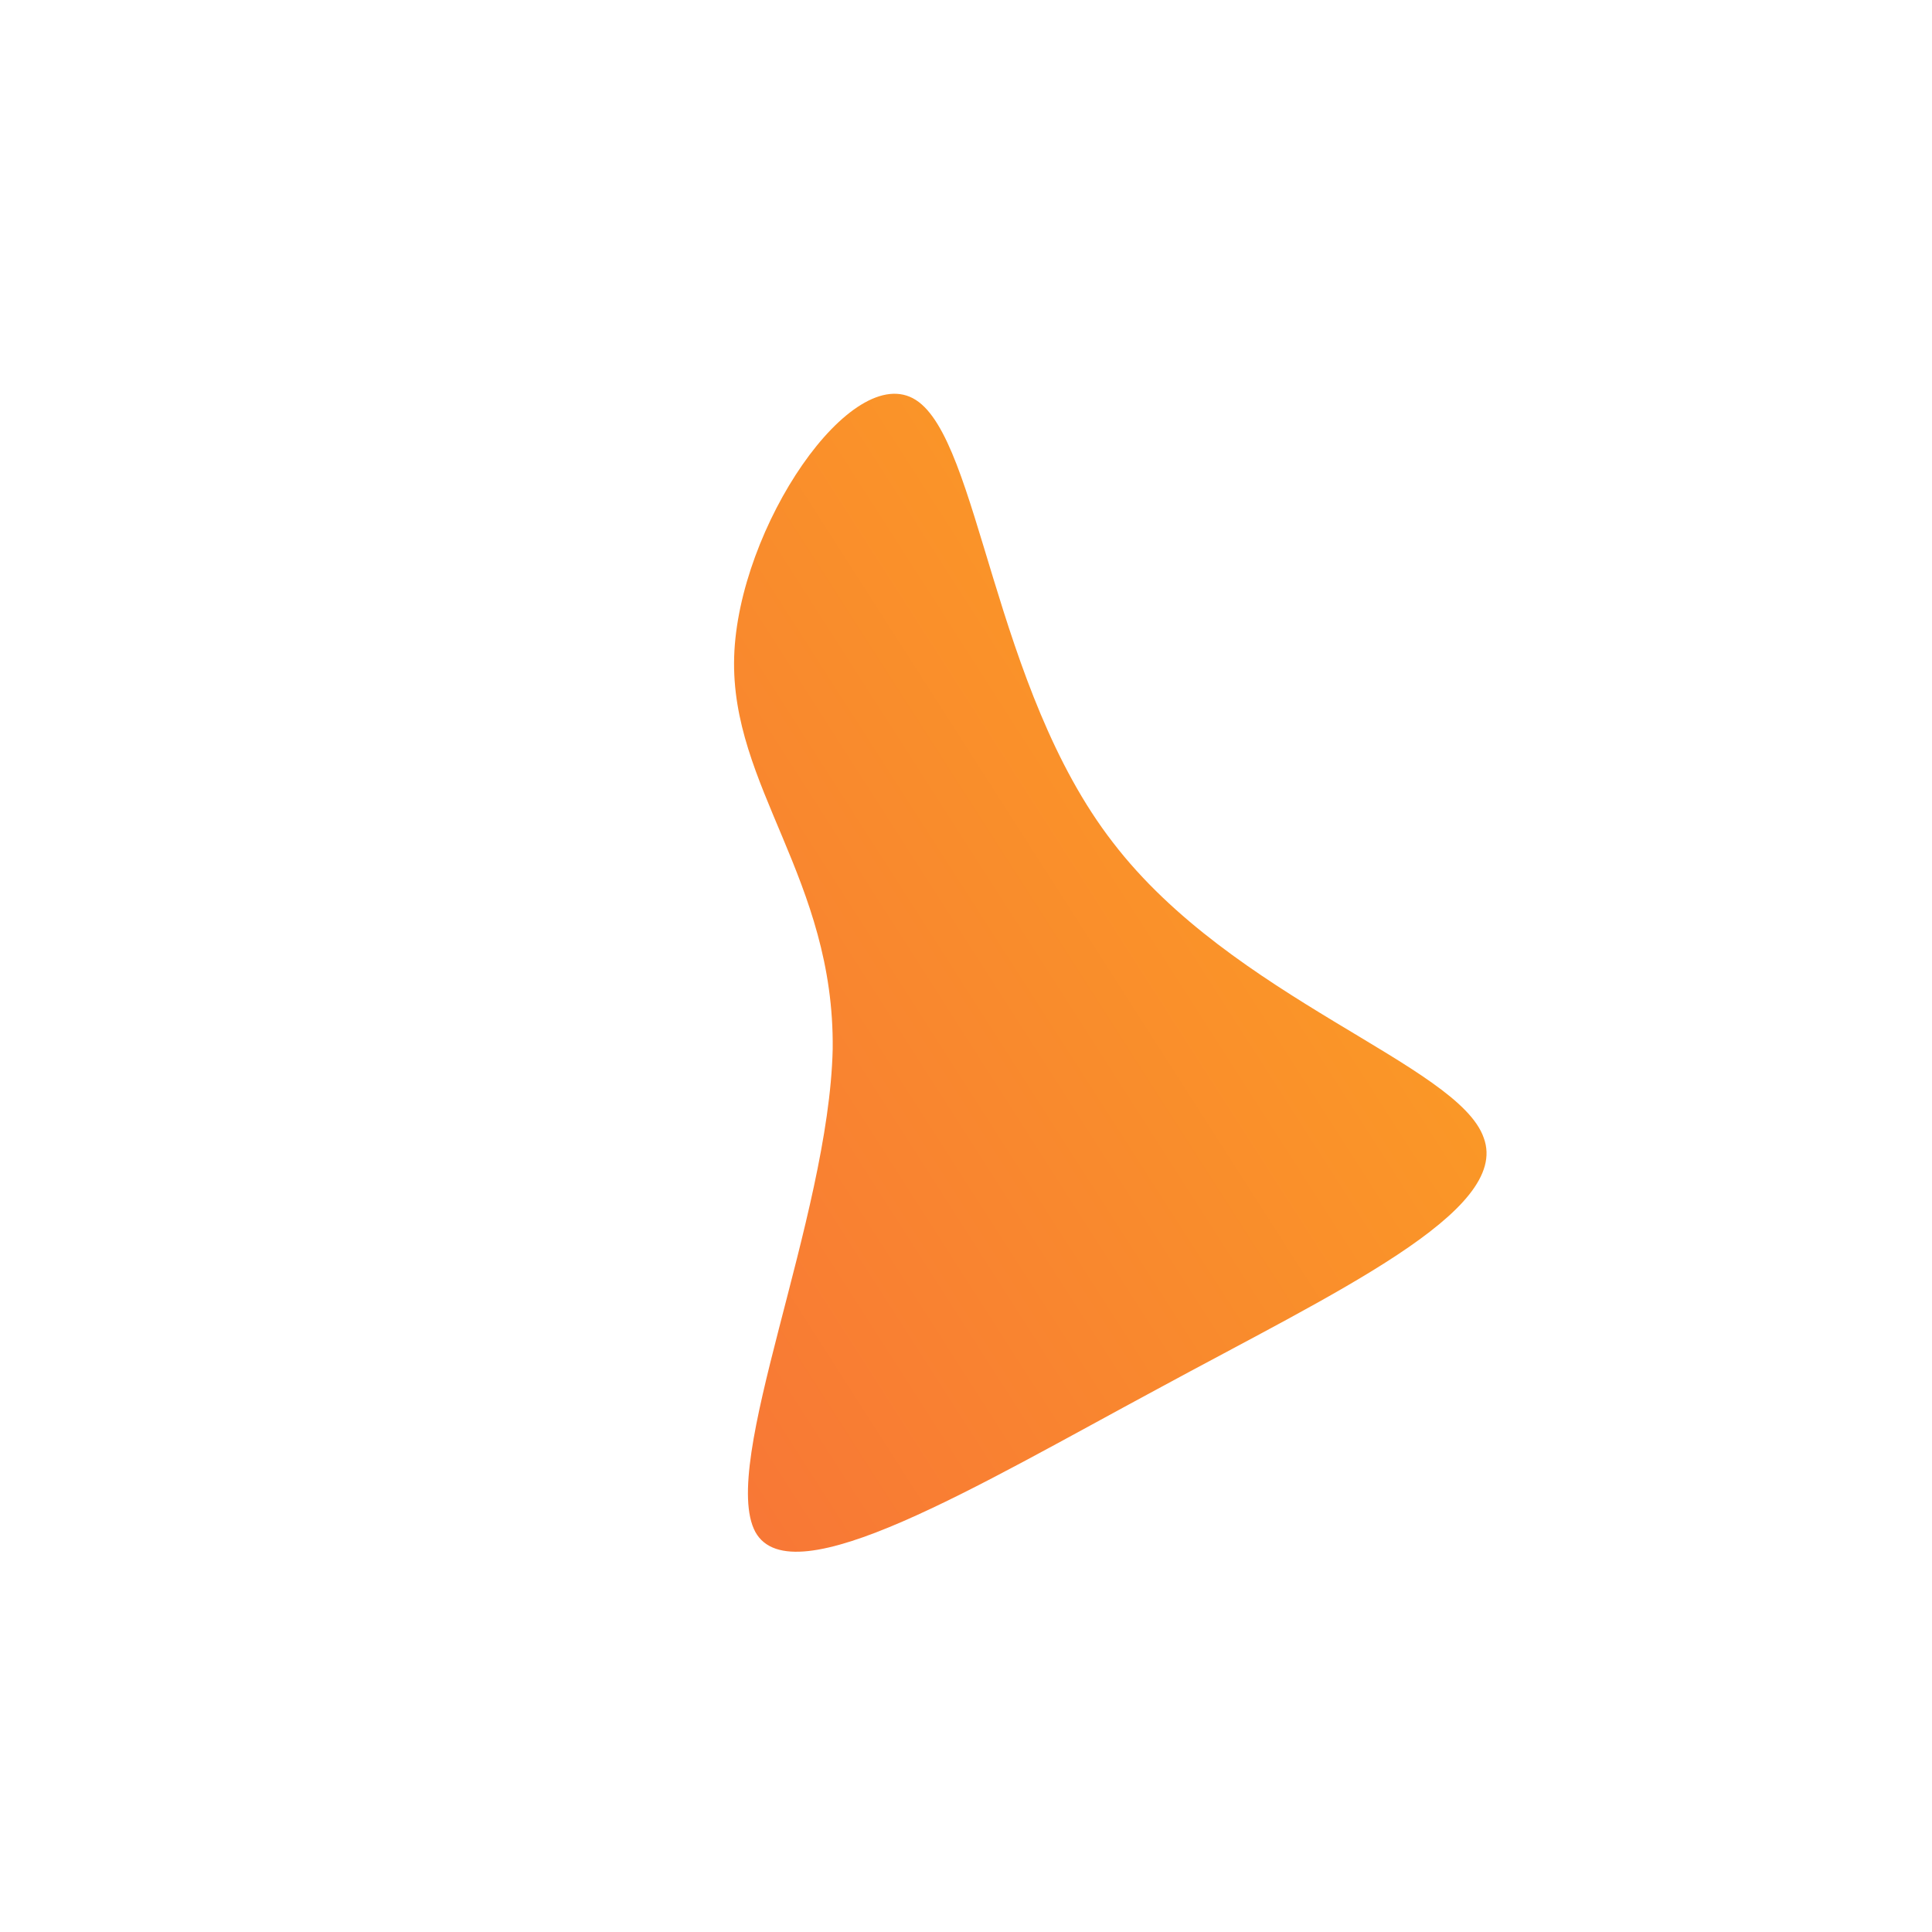 <!--?xml version="1.0" standalone="no"?-->
              <svg id="sw-js-blob-svg" viewBox="0 0 100 100" xmlns="http://www.w3.org/2000/svg" version="1.1">
                    <defs> 
                        <linearGradient id="sw-gradient" x1="0" x2="1" y1="1" y2="0">
                            <stop id="stop1" stop-color="rgba(248, 117, 55, 1)" offset="0%"></stop>
                            <stop id="stop2" stop-color="rgba(251, 168, 31, 1)" offset="100%"></stop>
                        </linearGradient>
                    </defs>
                <path fill="url(#sw-gradient)" d="M7.6,-6.4C13.8,1.7,25.5,5.1,26.8,8.9C28.2,12.7,19.1,16.9,9.9,21.9C0.6,26.9,-9,32.7,-10.9,29.3C-12.8,25.8,-7.1,13.1,-6.9,4.3C-6.8,-4.5,-12.2,-9.3,-12,-16C-11.8,-22.7,-5.9,-31.4,-2.6,-29.3C0.7,-27.2,1.4,-14.4,7.6,-6.4Z" width="100%" height="100%" transform="translate(50 50)" stroke-width="0" style="transition: all 0.3s ease 0s;"></path>
              </svg>